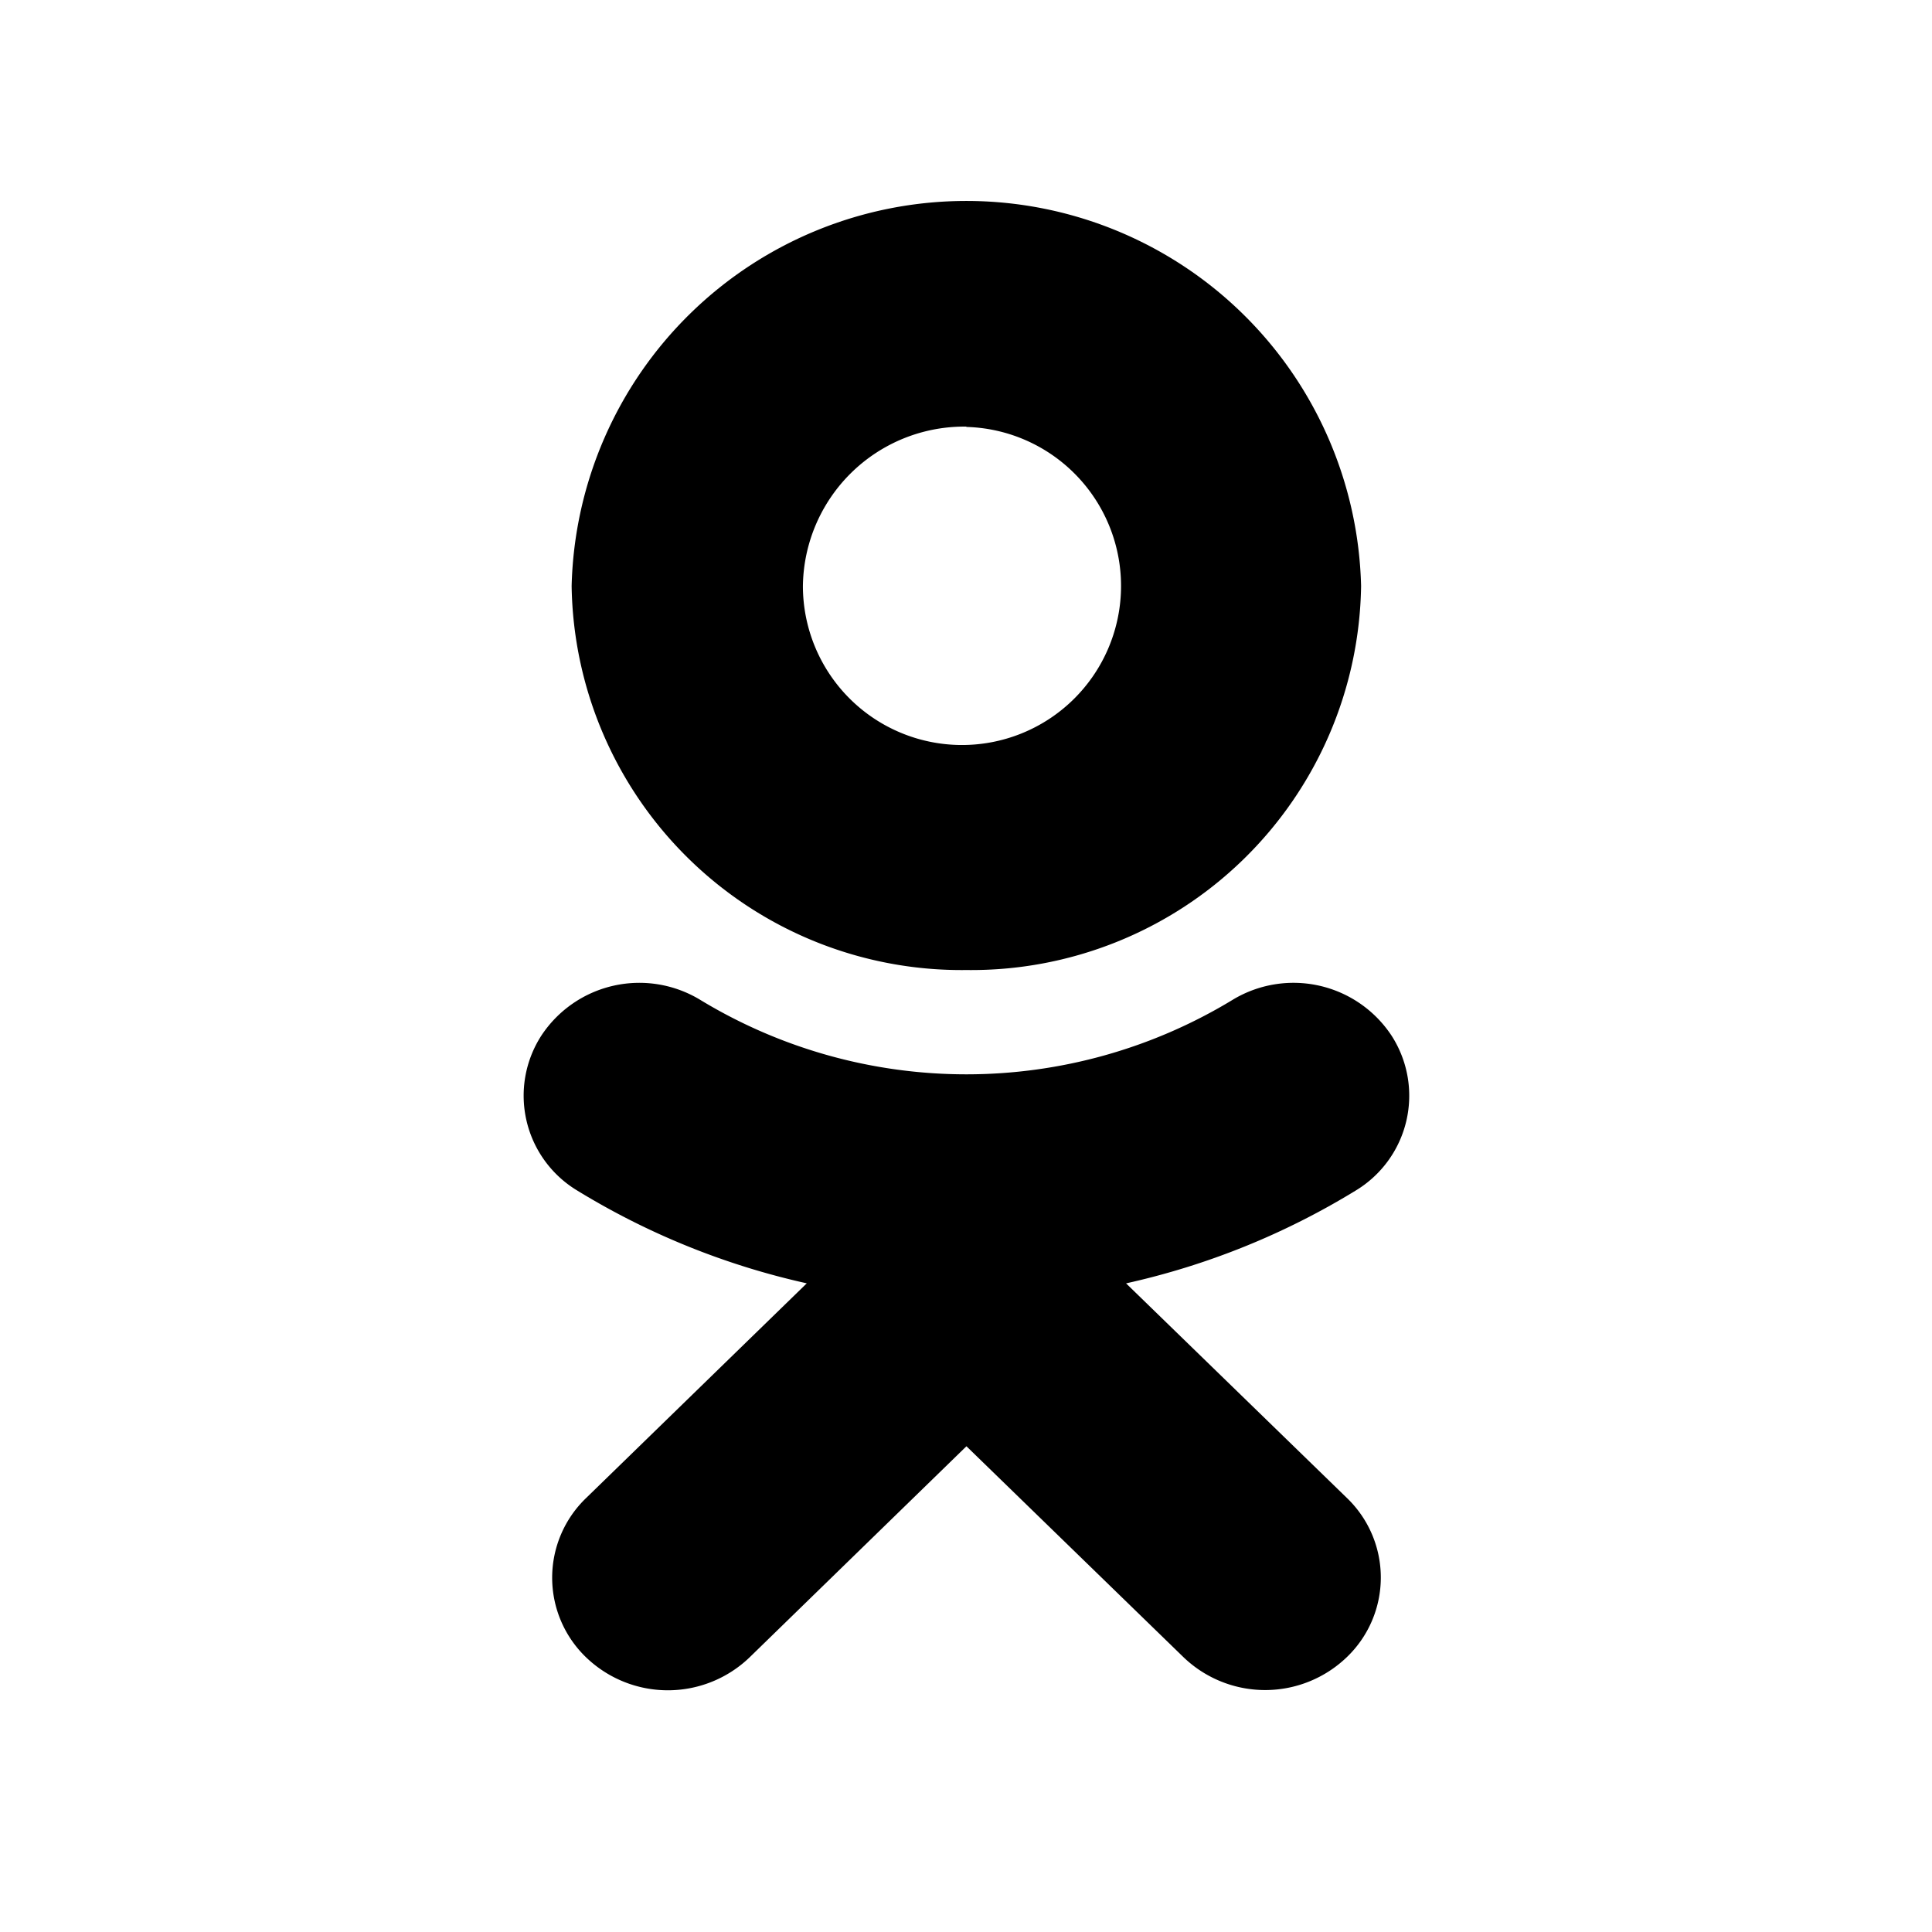 <svg xmlns="http://www.w3.org/2000/svg" width="48" height="48" viewBox="0 0 48 48"><path d="M24.01 24.1a9.686 9.686 0 0 0 9.806-9.54 9.81 9.81 0 0 0-19.614 0 9.687 9.687 0 0 0 9.807 9.54zm0-13.493a3.952 3.952 0 1 1-4.062 3.952 4.01 4.01 0 0 1 4.06-3.96zm3.967 21.278a18.652 18.652 0 0 0 5.695-2.3 2.753 2.753 0 0 0 .9-3.856 2.918 2.918 0 0 0-3.962-.88 12.743 12.743 0 0 1-13.2 0 2.916 2.916 0 0 0-3.96.88 2.752 2.752 0 0 0 .9 3.855 18.68 18.68 0 0 0 5.694 2.3L14.56 37.22a2.744 2.744 0 0 0 0 3.955 2.93 2.93 0 0 0 4.065 0l5.386-5.243 5.39 5.238a2.928 2.928 0 0 0 4.062 0 2.74 2.74 0 0 0 0-3.954z"/></svg>

